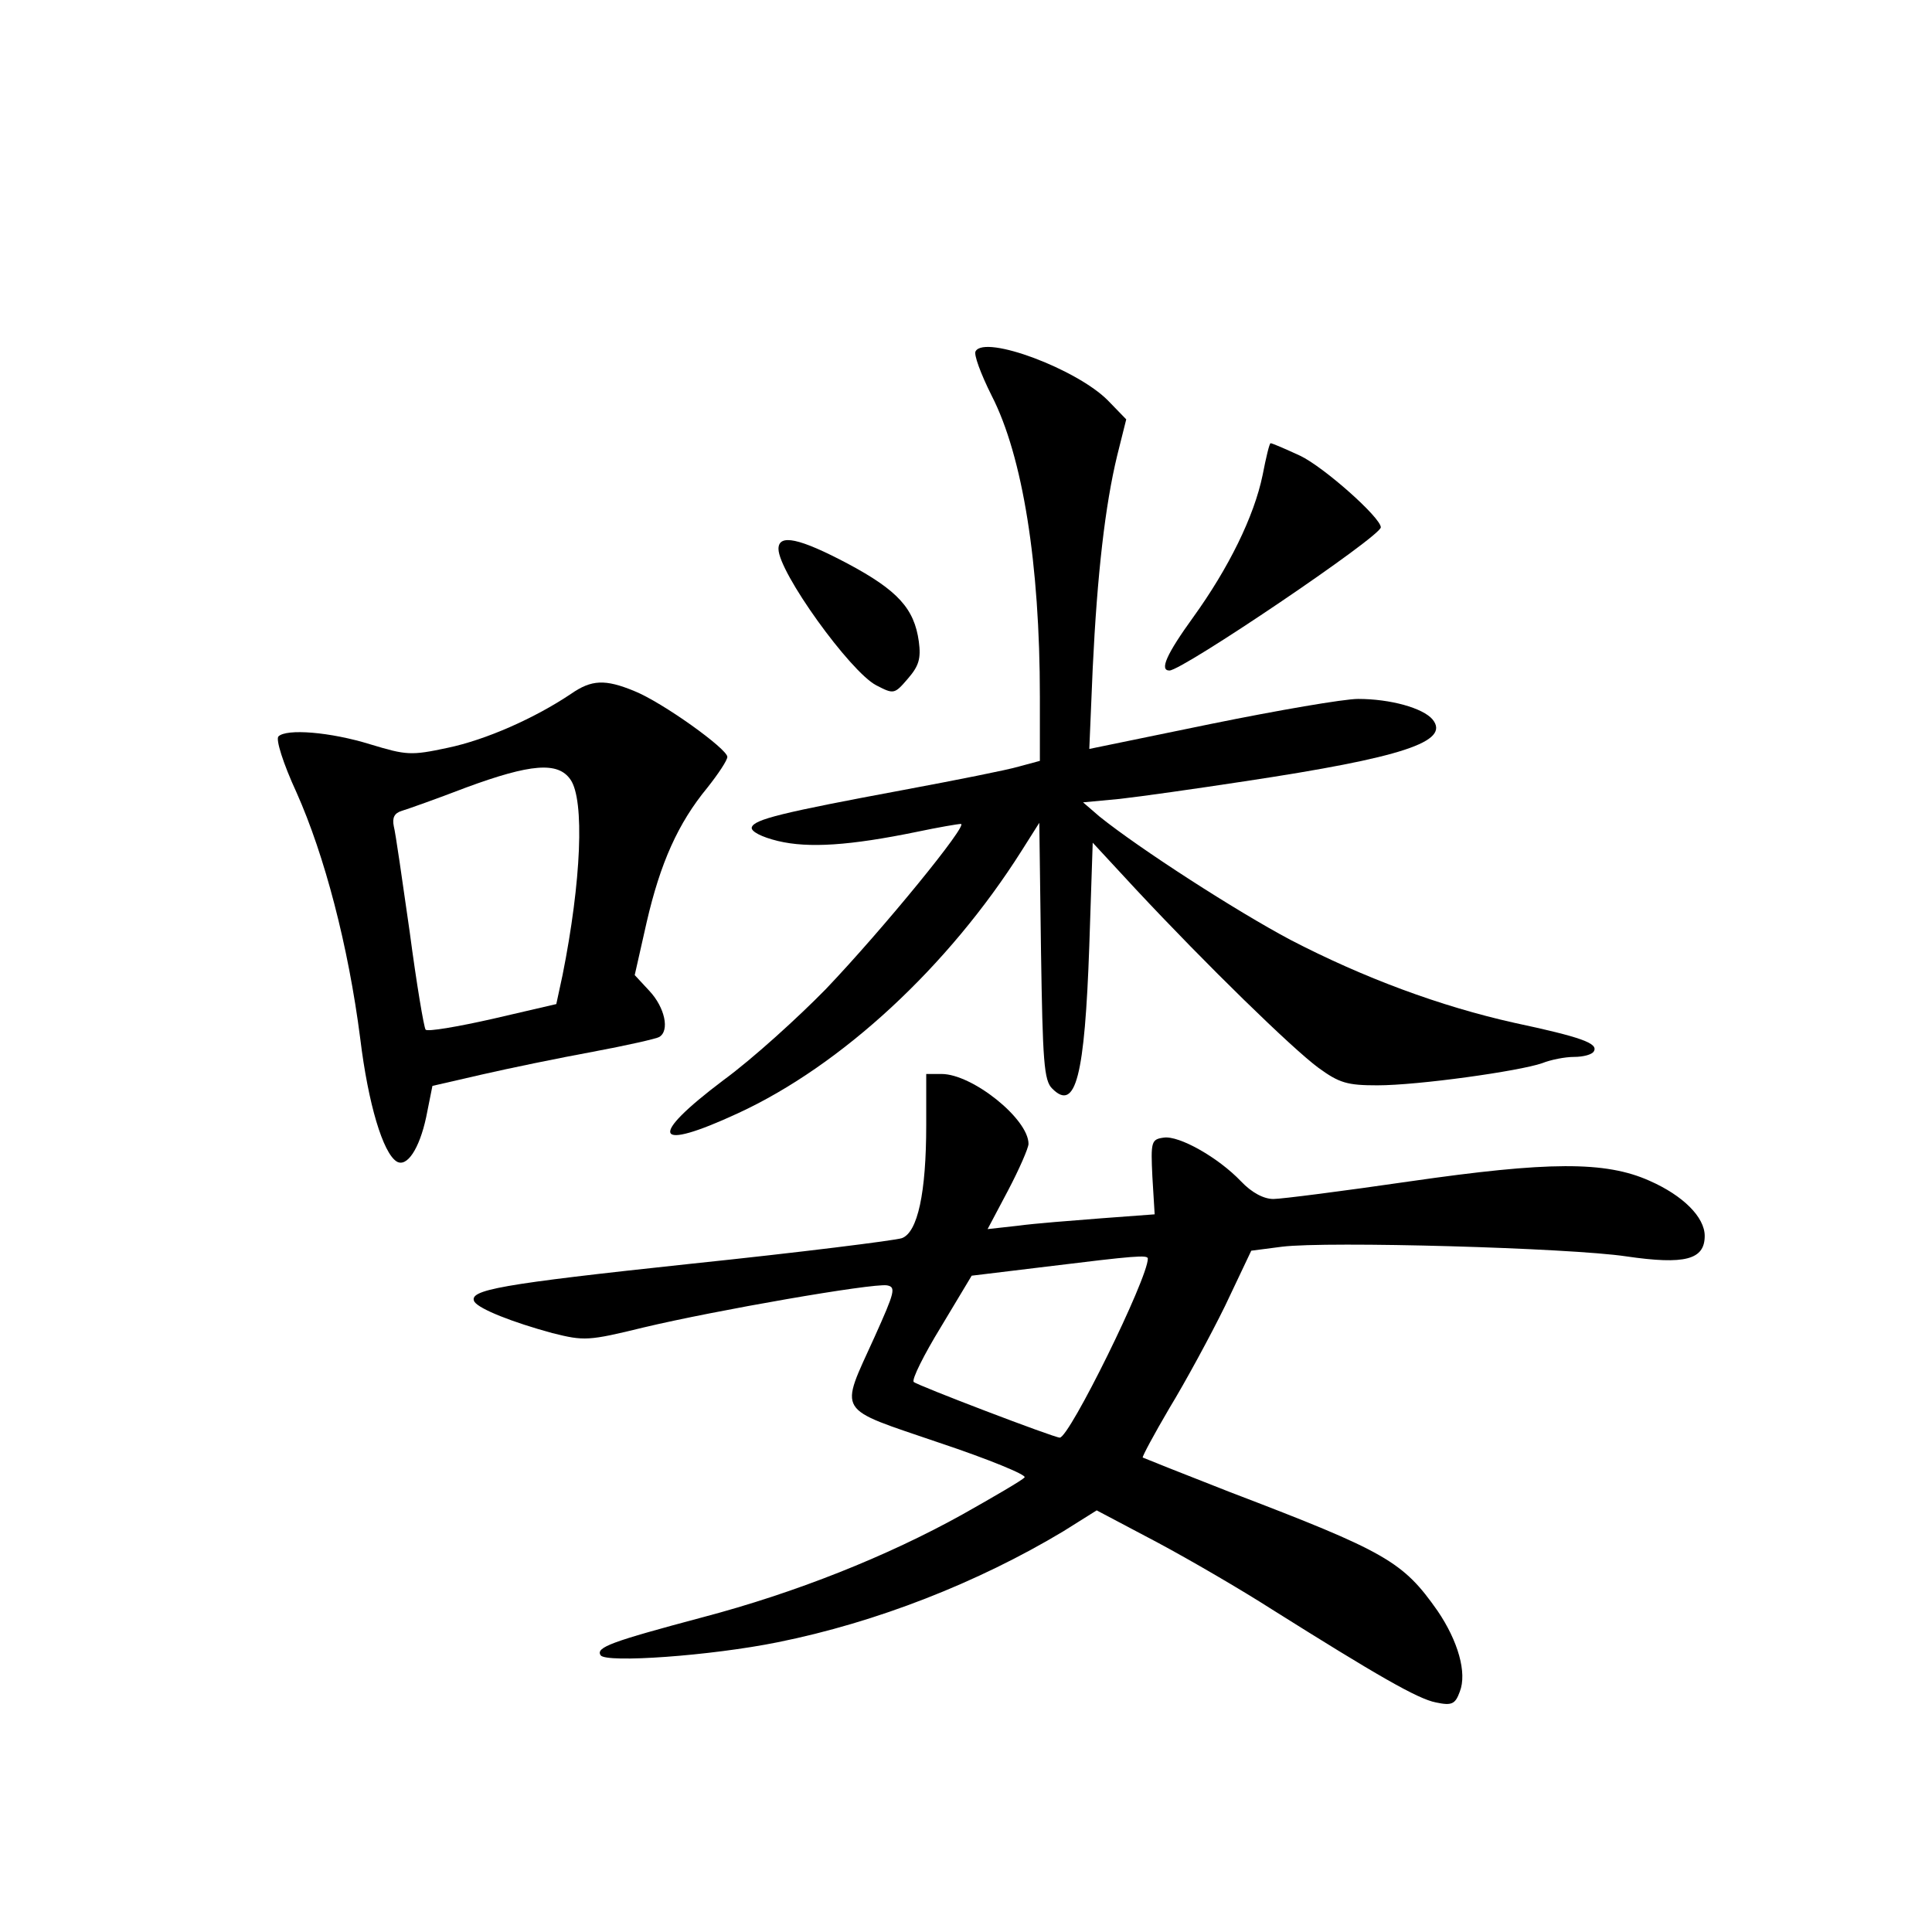 <?xml version="1.0" standalone="no"?>
<!DOCTYPE svg PUBLIC "-//W3C//DTD SVG 20010904//EN"
 "http://www.w3.org/TR/2001/REC-SVG-20010904/DTD/svg10.dtd">
<svg version="1.0" xmlns="http://www.w3.org/2000/svg"
 width="340pt" height="340pt" viewBox="0 0 340 340"
 preserveAspectRatio="xMidYMid meet">
<g transform="translate(0,340) scale(0.1,-0.1)"
fill="#000000" stroke="none">
<path d="M1717 2782 c-4 -5 9 -40 28 -78 55 -107 85 -297 85 -530 l0 -113 -37
-10 c-20 -6 -111 -24 -202 -41 -215 -40 -264 -52 -268 -66 -2 -7 17 -17 46
-24 54 -13 127 -8 244 16 38 8 73 14 78 14 14 0 -136 -184 -238 -291 -48 -49
-128 -122 -180 -160 -134 -101 -123 -127 26 -58 182 84 370 258 499 462 l31
49 3 -226 c3 -193 5 -228 20 -242 41 -41 57 22 65 252 l6 181 75 -81 c126
-135 276 -281 322 -315 37 -27 51 -31 104 -31 72 0 250 25 290 39 15 6 40 11
56 11 16 0 32 4 35 10 8 14 -23 25 -140 50 -130 29 -265 79 -394 146 -96 51
-265 160 -336 217 l-29 25 64 6 c36 4 135 18 220 31 279 42 363 70 331 109
-17 20 -74 36 -131 36 -25 0 -141 -20 -259 -44 l-214 -44 6 142 c8 167 22 287
43 374 l16 64 -32 33 c-54 55 -216 116 -233 87z"/>
<path d="M2222 2564 c-15 -73 -60 -164 -122 -250 -47 -65 -60 -94 -42 -94 23
0 372 236 372 252 0 17 -100 106 -142 126 -26 12 -49 22 -52 22 -2 0 -8 -25
-14 -56z"/>
<path d="M1370 2434 c0 -41 126 -216 172 -240 31 -16 32 -16 56 12 19 22 23
35 19 65 -8 58 -37 90 -125 137 -85 45 -122 53 -122 26z"/>
<path d="M1005 2179 c-64 -43 -150 -81 -217 -95 -65 -14 -73 -13 -136 6 -71
22 -148 28 -162 14 -5 -5 8 -47 32 -99 49 -110 91 -269 112 -433 14 -115 40
-201 64 -216 18 -11 40 22 52 78 l11 55 87 20 c48 11 135 29 195 40 59 11 112
23 117 26 19 11 10 52 -17 81 l-26 28 21 93 c24 104 55 174 107 237 19 24 35
48 35 54 0 14 -114 96 -164 116 -51 21 -75 20 -111 -5z m-1 -151 c25 -36 19
-179 -14 -344 l-11 -51 -112 -26 c-62 -14 -115 -23 -118 -19 -3 4 -16 81 -28
172 -13 91 -25 175 -28 186 -3 15 1 23 14 27 10 3 61 21 113 41 114 42 162 46
184 14z"/>
<path d="M1630 1420 c0 -119 -15 -189 -43 -199 -12 -4 -179 -25 -371 -45 -337
-36 -393 -46 -381 -67 9 -13 67 -36 137 -55 56 -14 63 -14 161 10 126 30 402
78 428 74 16 -3 14 -11 -22 -91 -62 -137 -70 -123 114 -186 87 -29 155 -57
150 -61 -4 -5 -54 -34 -109 -65 -133 -74 -294 -138 -457 -181 -161 -43 -189
-53 -180 -67 9 -14 194 -1 312 23 174 35 352 105 502 195 l59 37 106 -56 c58
-31 149 -84 202 -118 183 -115 257 -158 289 -164 28 -6 34 -3 42 19 13 33 -3
89 -39 142 -61 87 -90 104 -365 209 -82 32 -152 60 -154 61 -1 2 20 41 47 87
28 46 72 127 98 180 l46 97 54 7 c80 10 506 -2 606 -17 103 -15 138 -6 138 36
0 33 -38 71 -97 97 -78 35 -179 34 -422 -1 -117 -17 -226 -31 -240 -31 -17 0
-38 11 -57 31 -40 42 -109 81 -136 77 -22 -3 -23 -7 -20 -69 l4 -66 -94 -7
c-51 -4 -117 -9 -146 -13 l-54 -6 36 68 c20 38 36 75 36 82 0 44 -99 123 -153
123 l-27 0 0 -90z m390 -235 c0 -35 -138 -315 -155 -315 -10 0 -251 92 -257
98 -4 4 18 48 48 97 l54 90 132 16 c155 19 178 21 178 14z"/>
</g>
</svg>
